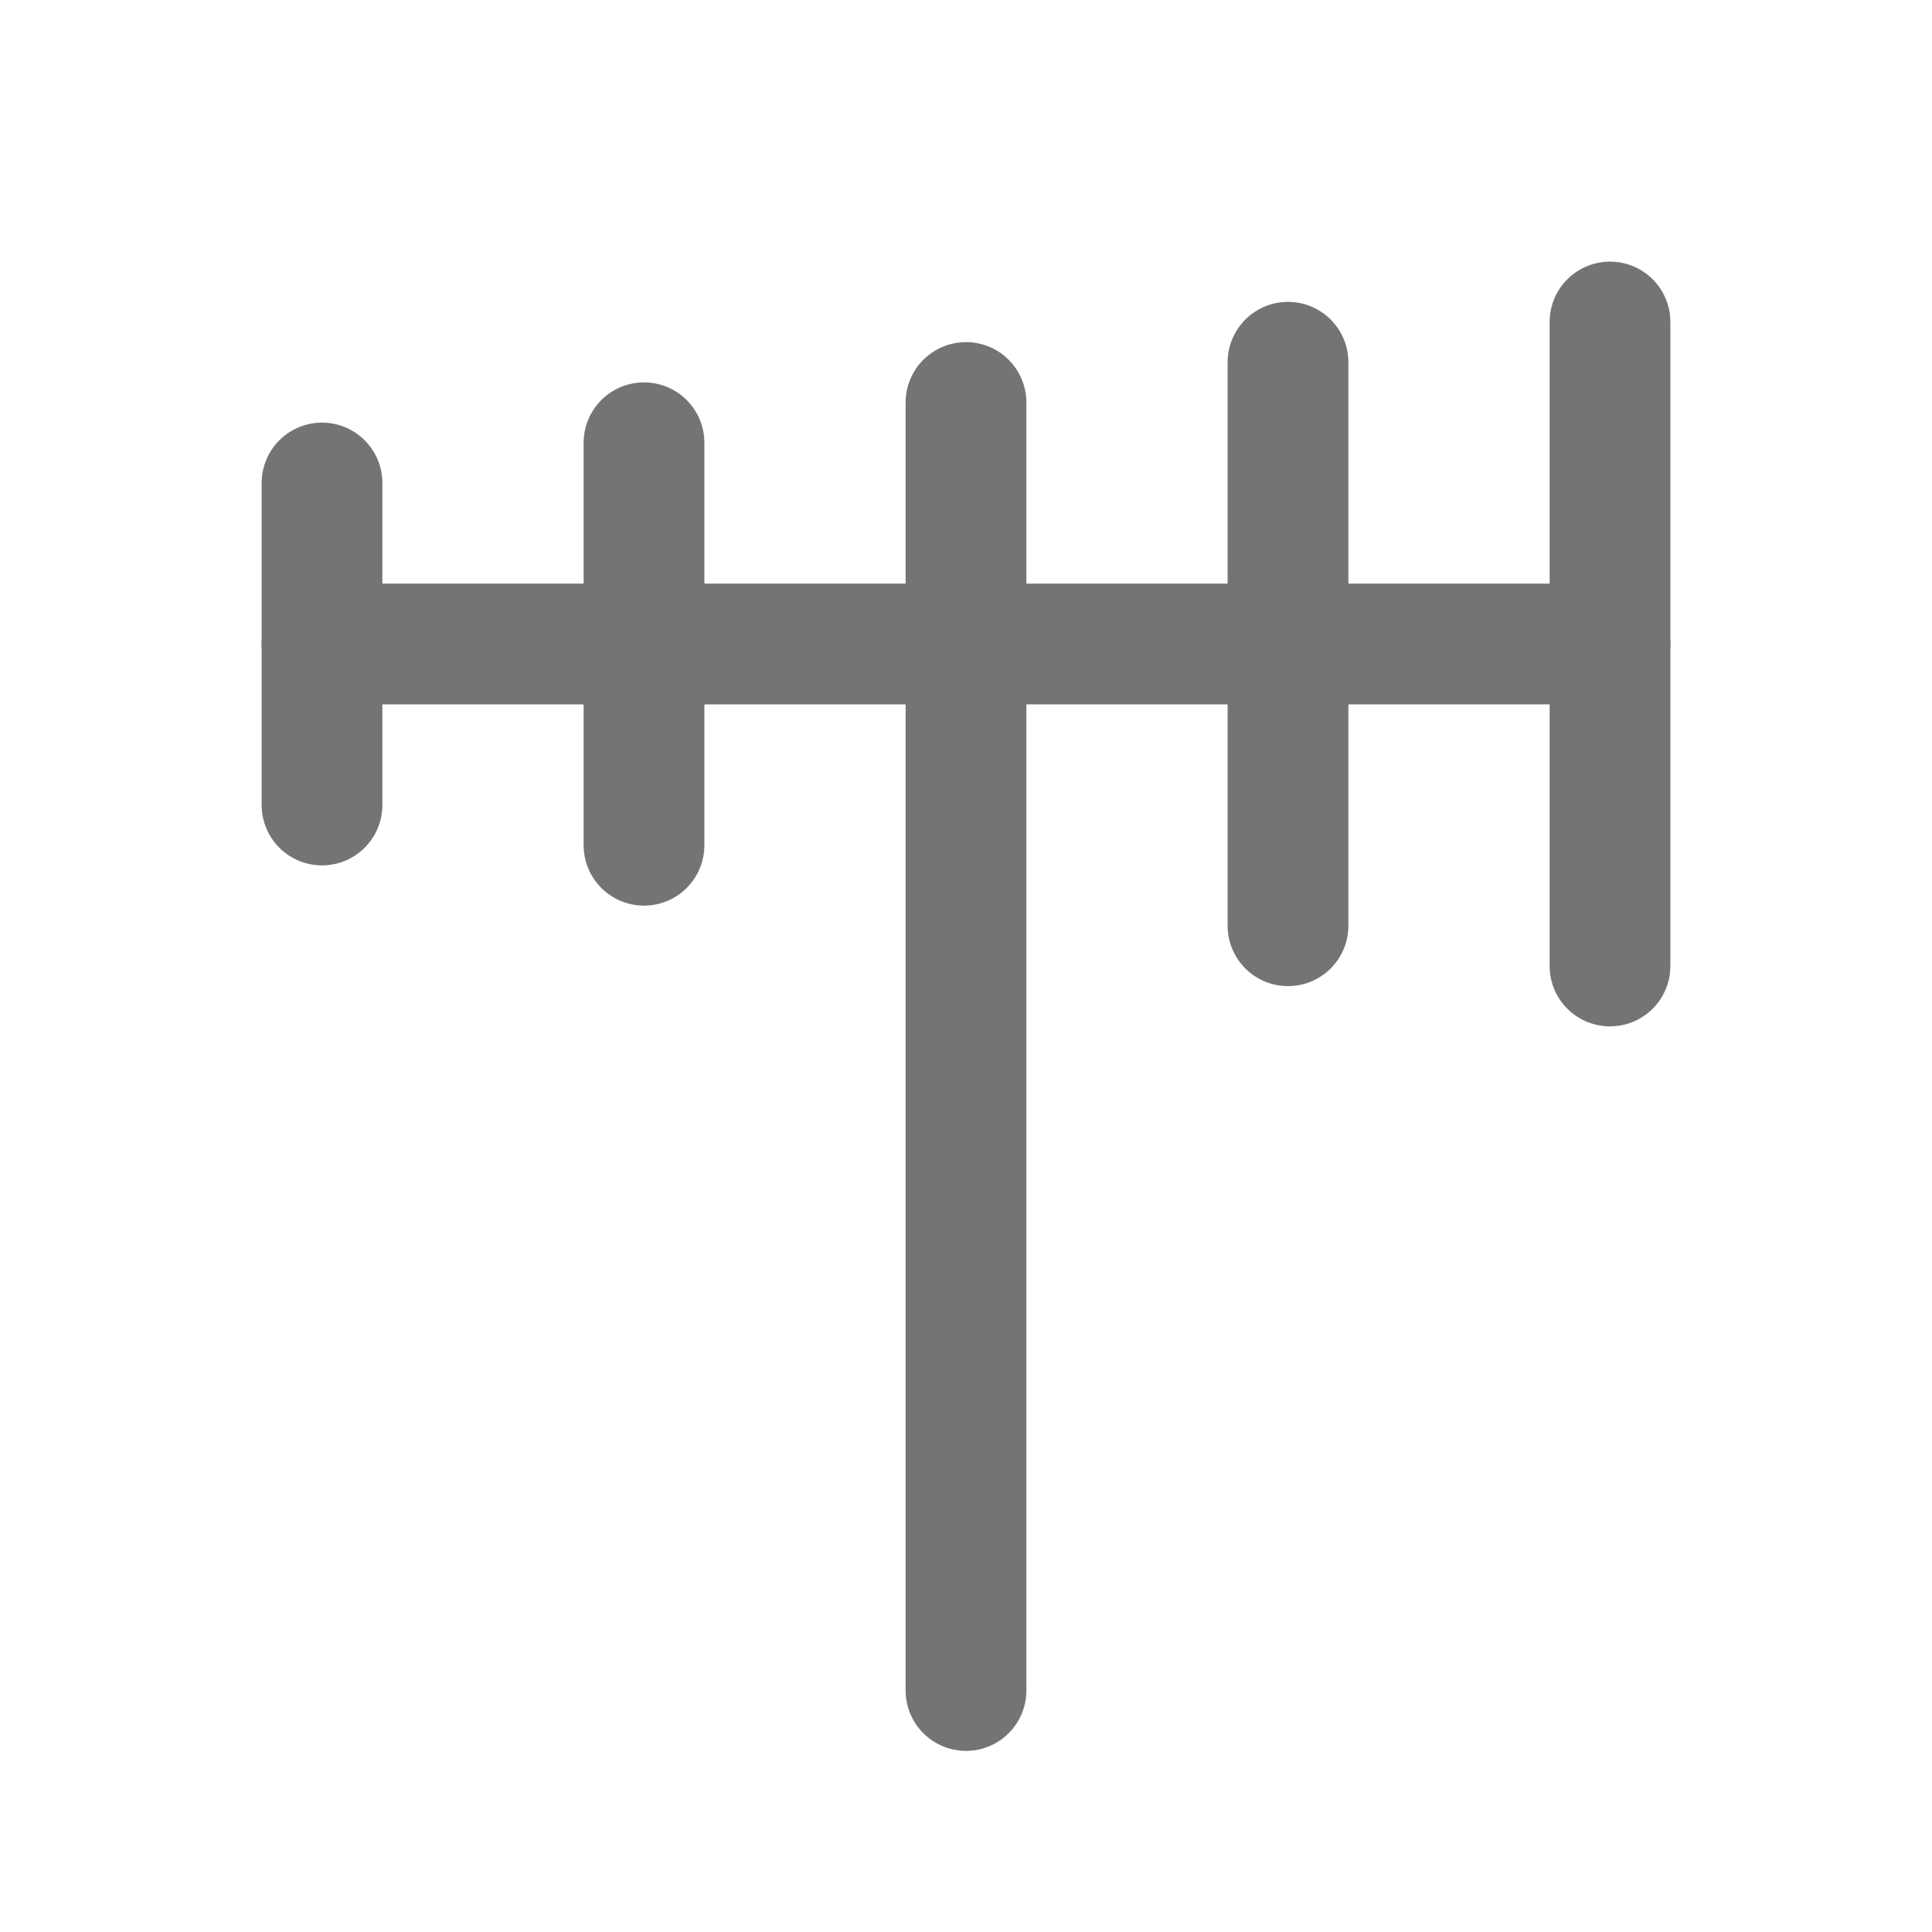 <svg xmlns="http://www.w3.org/2000/svg" class="icon icon-tabler icon-tabler-antenna" width="44" height="44" viewBox="0 0 24 24" stroke-width="1.5" stroke="#747474" fill="none" stroke-linecap="round" stroke-linejoin="round">
  <path stroke="none" d="M0 0h24v24H0z" fill="none"/>
  <path d="M20 4v8" />
  <path d="M16 4.5v7" />
  <path d="M12 5v16" />
  <path d="M8 5.5v5" />
  <path d="M4 6v4" />
  <path d="M20 8h-16" />
</svg>